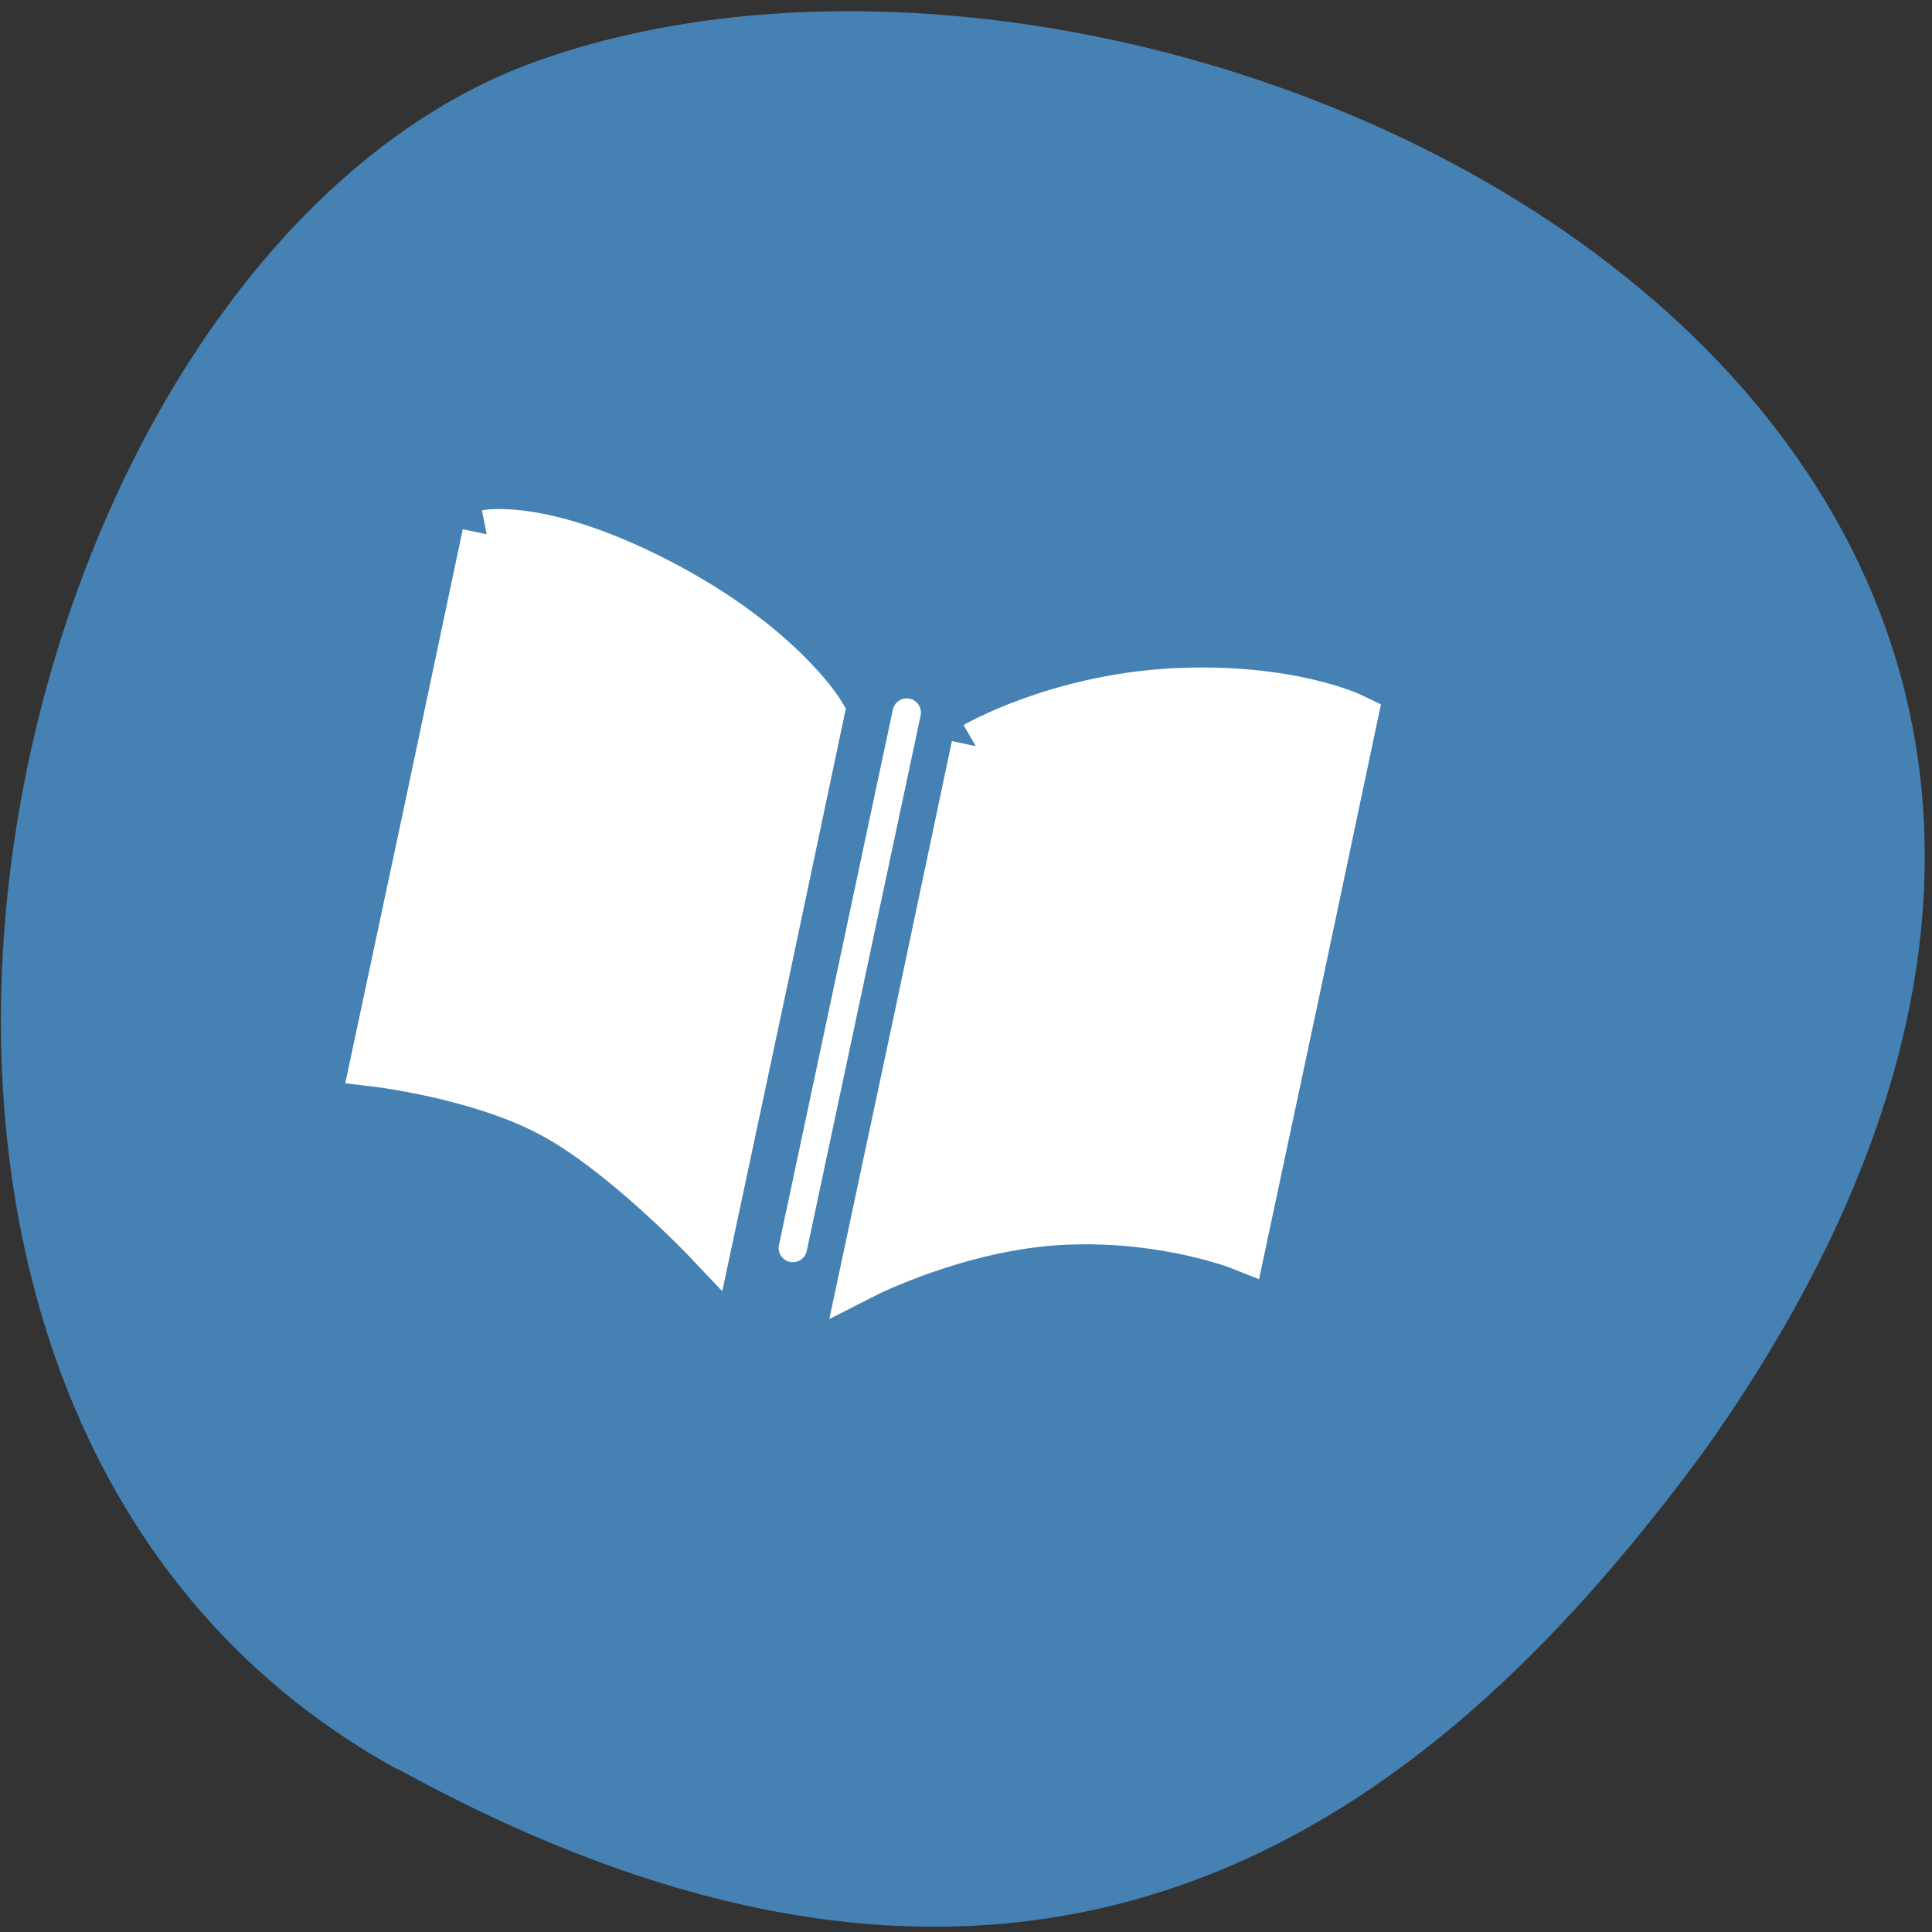 <svg xmlns="http://www.w3.org/2000/svg" viewBox="0 0 16 16"><rect x="0" y="0" width="16" height="16" fill="#333333" stroke="none"/><path d="m 3.289 14.652 c -5.508 -3.035 -3.367 -12.543 1.168 -14.15 c 5.402 -1.918 15.664 3.07 9.652 11.52 c -2.098 2.844 -5.309 5.66 -10.82 2.625" fill="#4581b3"/><g fill="#fff" stroke="#fff" transform="matrix(0.066 0.014 -0.014 0.066 11.778 -55.848)"><path d="m 73.04 897.73 l 0.031 33.11 l -0.026 33.12 c 0 0 12.654 -1.19 22.313 1.557 c 9.648 2.691 22.255 11.393 22.255 11.393 l 0.026 -33.12 l -0.031 -33.11 c 0 0 -6.609 -6.991 -22.255 -11.393 c -15.646 -4.402 -22.313 -1.557 -22.313 -1.557 m 64.13 12.982 l 0.031 33.11 l -0.026 33.12 c 0 0 10.09 -8.169 22.315 -11.443 c 12.225 -3.275 22.268 -1.551 22.268 -1.551 l 0.026 -33.12 l -0.031 -33.11 c 0 0 -8.461 -2.123 -22.268 1.551 c -13.796 3.73 -22.315 11.443 -22.315 11.443" stroke-width="6"/><path d="m 128.02 908.44 l -0.037 67.19" stroke-linecap="round" stroke-width="3.486"/></g></svg>